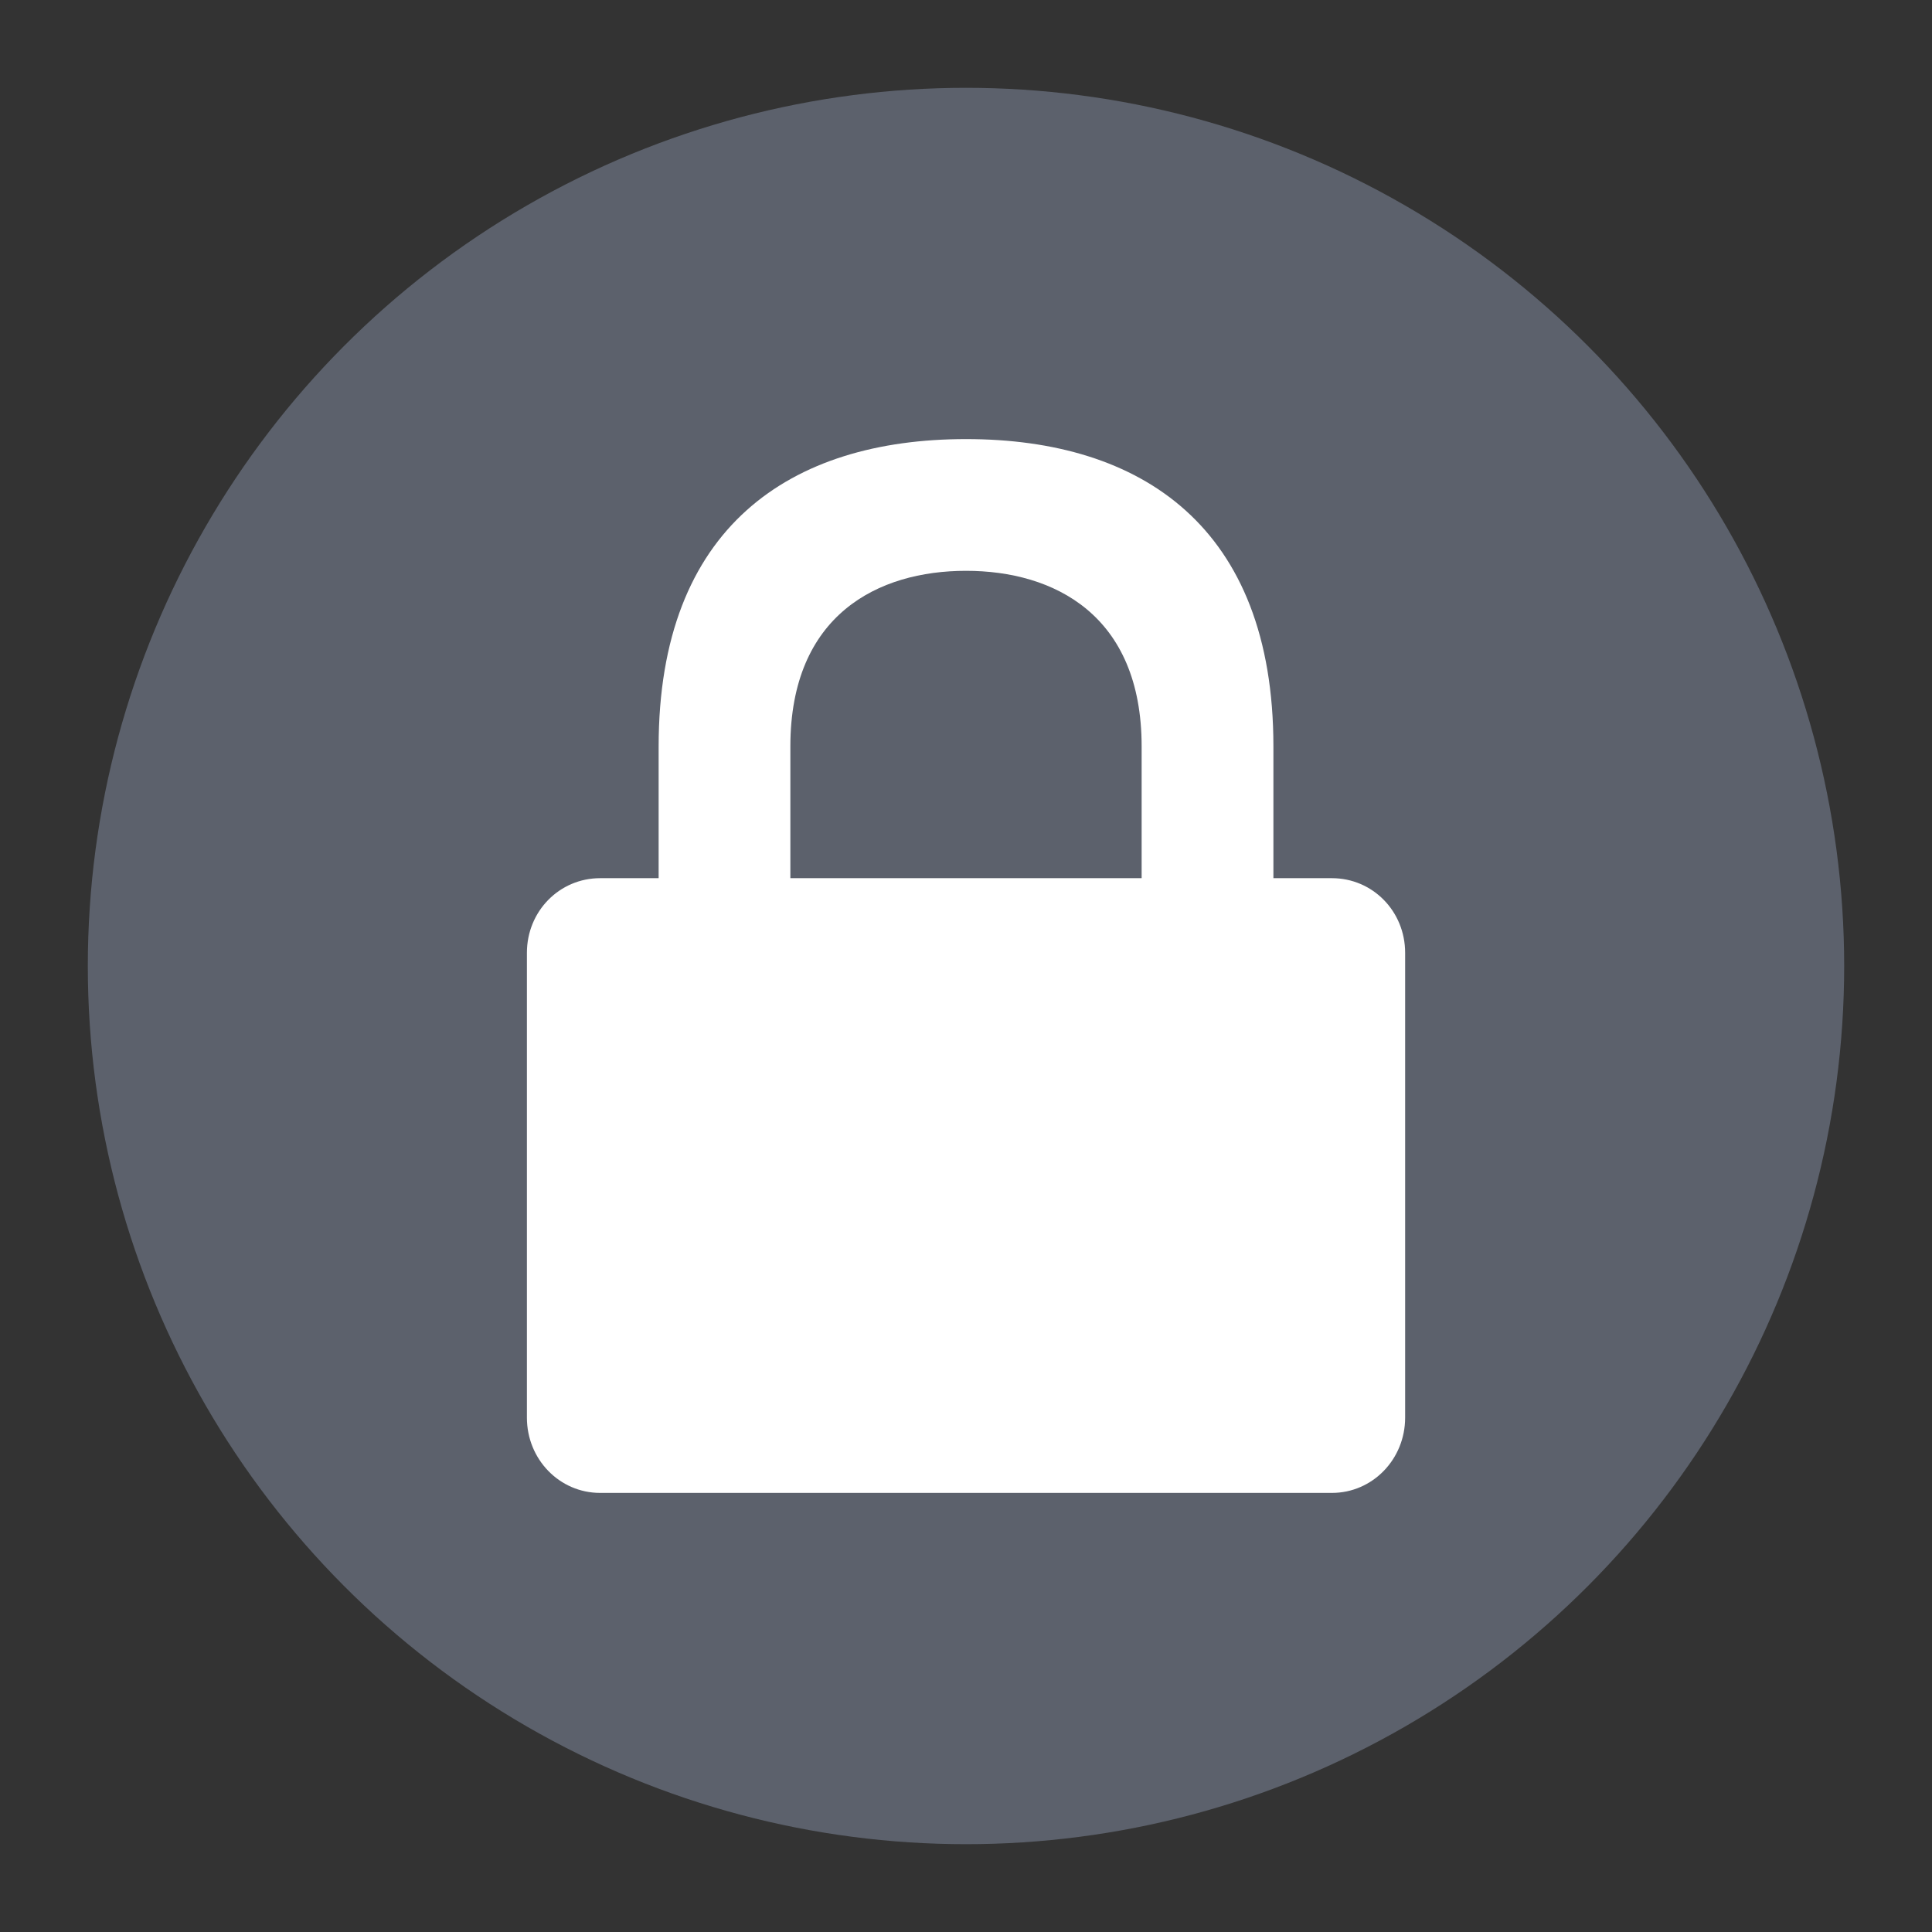 <svg height="22" viewBox="0 0 22 22" width="22" xmlns="http://www.w3.org/2000/svg"><rect x="0" y="0" width="22" height="22" fill="#333333" stroke="none"/><g transform="matrix(.5 0 0 .5 -1 -1)"><circle cx="24" cy="24" fill="#5c616c" r="20"/><path d="m24 12c-4 0-7 2-7 7v3h-1.333c-.923 0-1.667.75-1.667 1.7v10.586c0 .95.743 1.714 1.667 1.714h16.667c.923 0 1.667-.765 1.667-1.714v-10.586c0-.95-.743-1.7-1.667-1.7h-1.333v-3c0-5-3-7-7-7zm0 3c2 0 4.0 1 4 4v3h-8v-3c0-3 2-4 4-4z" fill="#fff"/></g></svg>